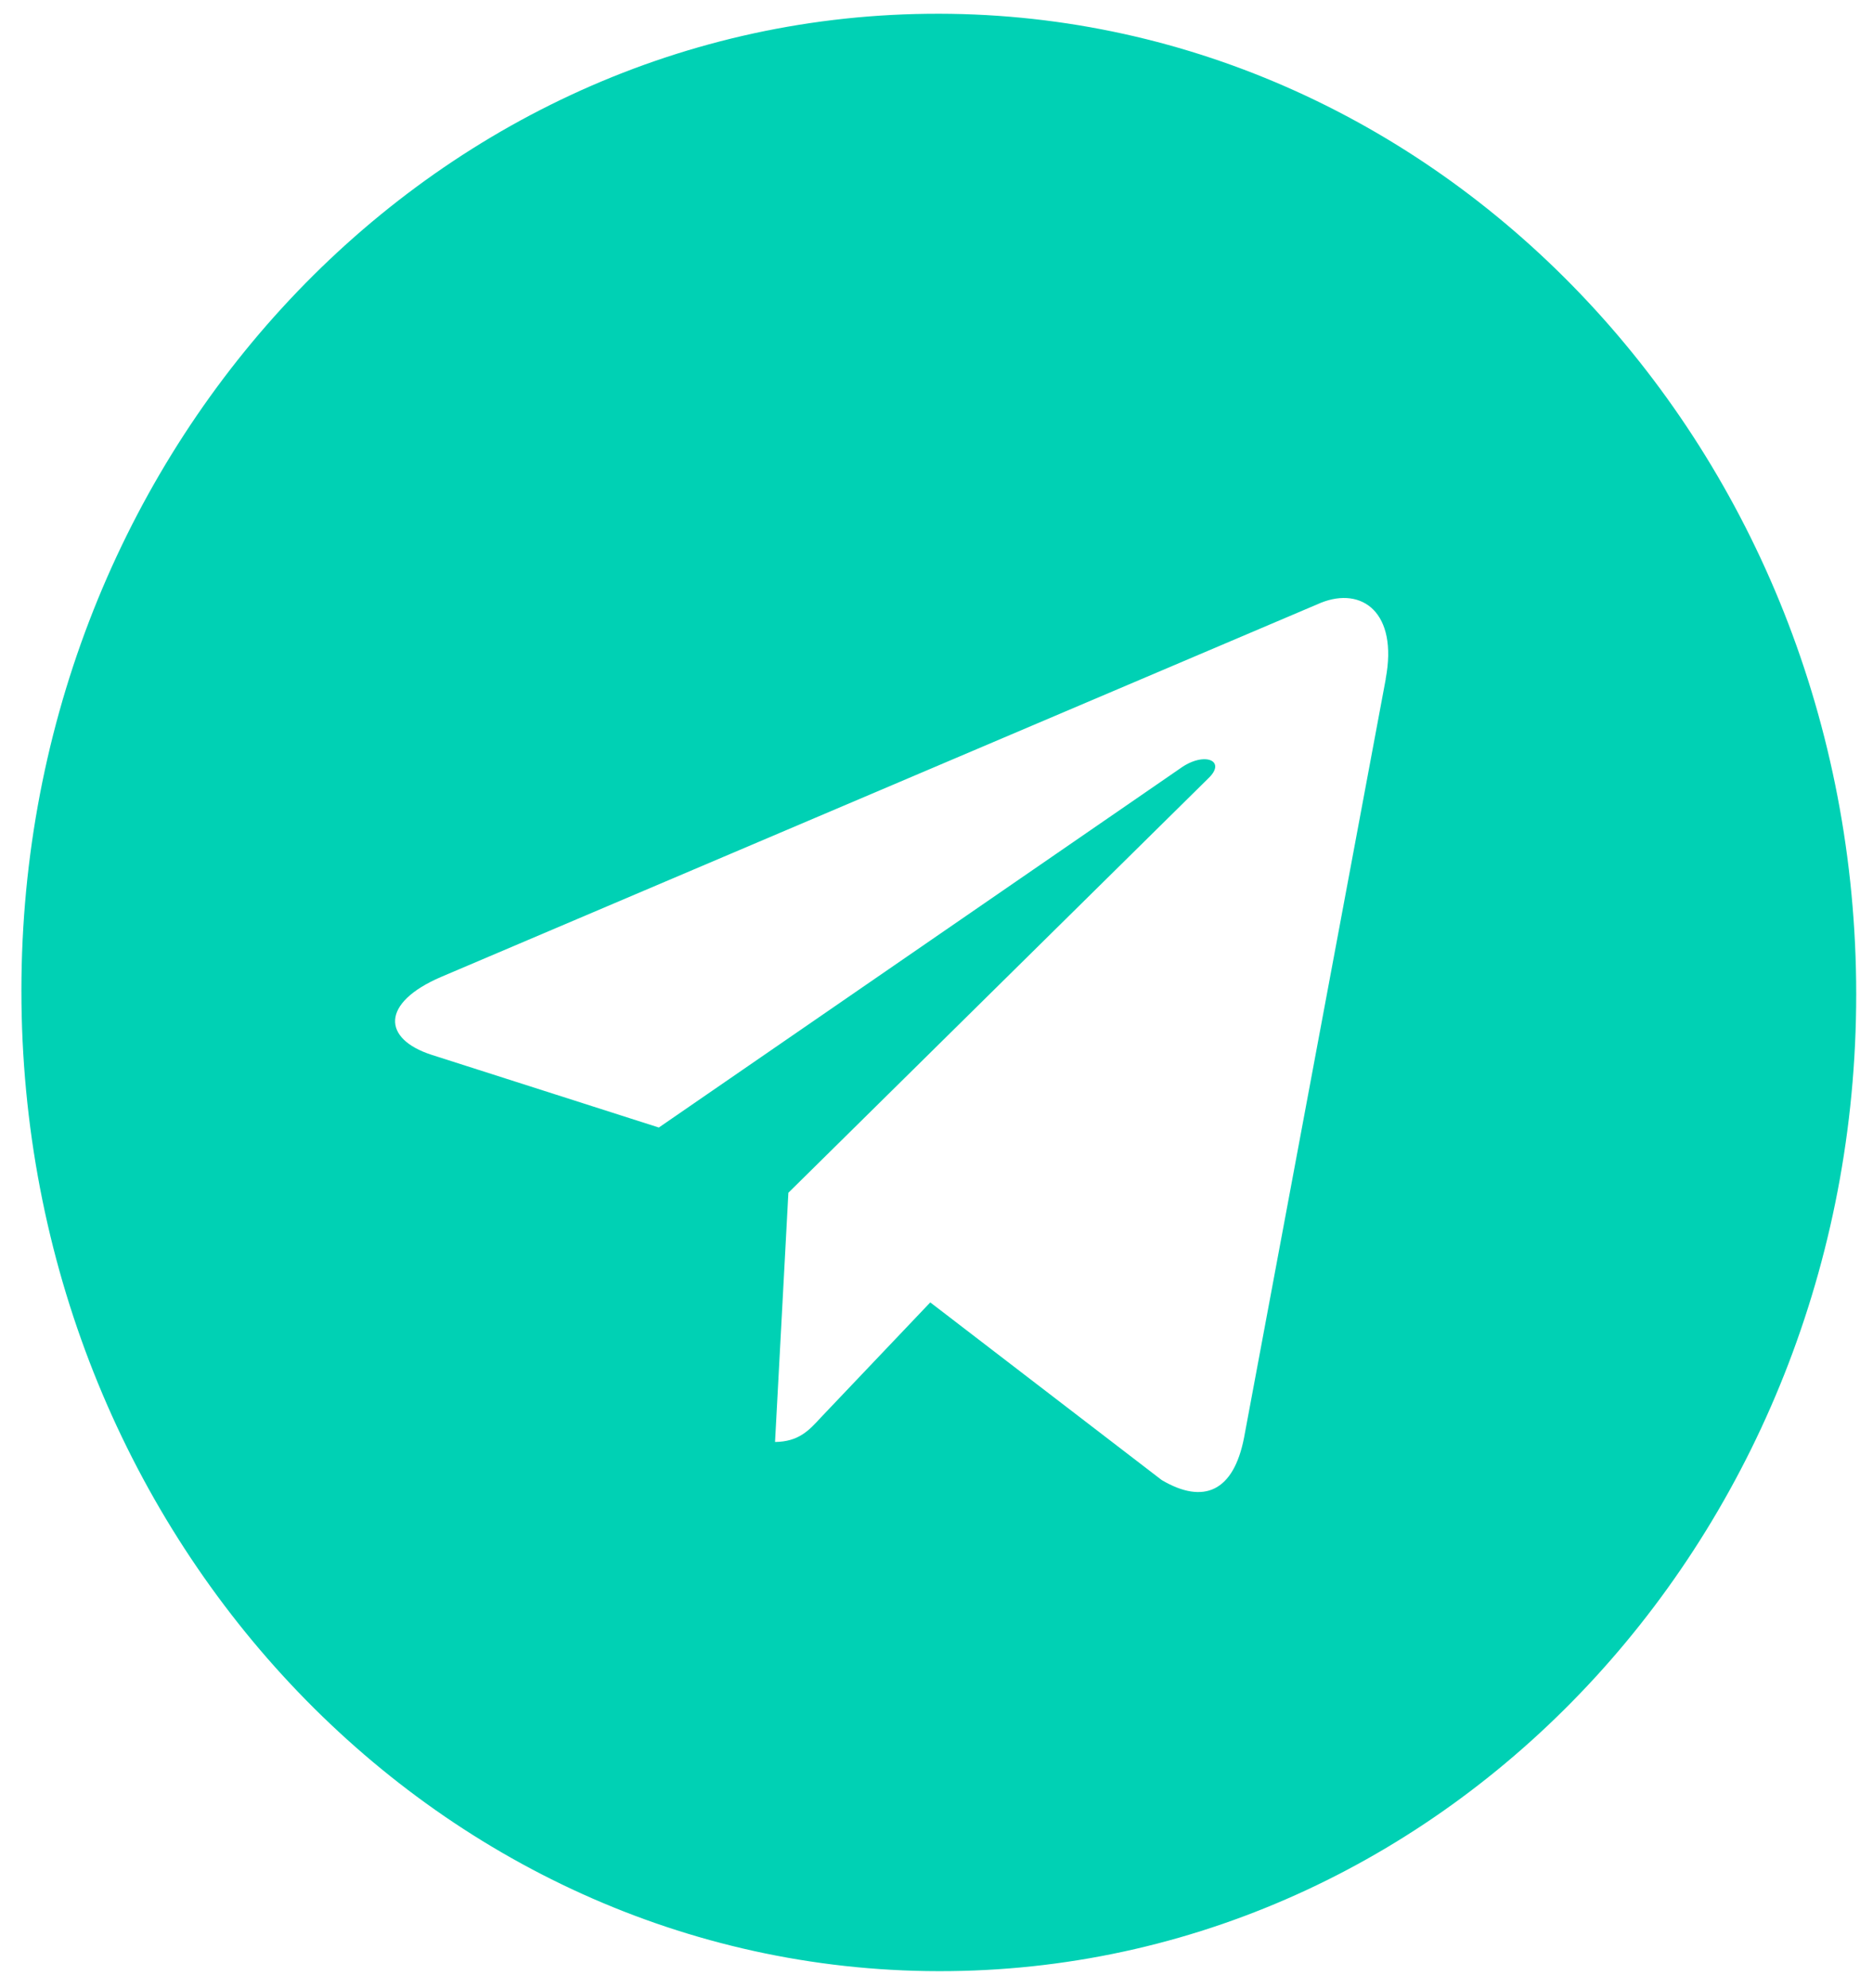 <svg width="49" height="52" viewBox="0 0 49 52" fill="none" xmlns="http://www.w3.org/2000/svg">
<path d="M24.26 0.361C11.002 0.516 0.396 12.101 0.562 26.241C0.728 40.381 11.605 51.713 24.861 51.557C38.119 51.401 48.725 39.817 48.559 25.677C48.392 11.537 37.516 0.205 24.26 0.361ZM36.253 17.759L32.546 37.604C32.272 39.011 31.492 39.361 30.392 38.713L24.337 34.066L21.478 37.073C21.163 37.417 20.895 37.709 20.276 37.717L20.625 31.198L31.617 20.353C32.097 19.893 31.502 19.642 30.868 20.104L17.236 29.492L11.29 27.59C9.999 27.172 9.958 26.233 11.537 25.554L34.563 15.764C35.633 15.339 36.579 16.02 36.251 17.758L36.253 17.759Z" fill="#00D1B4"/>
</svg>
